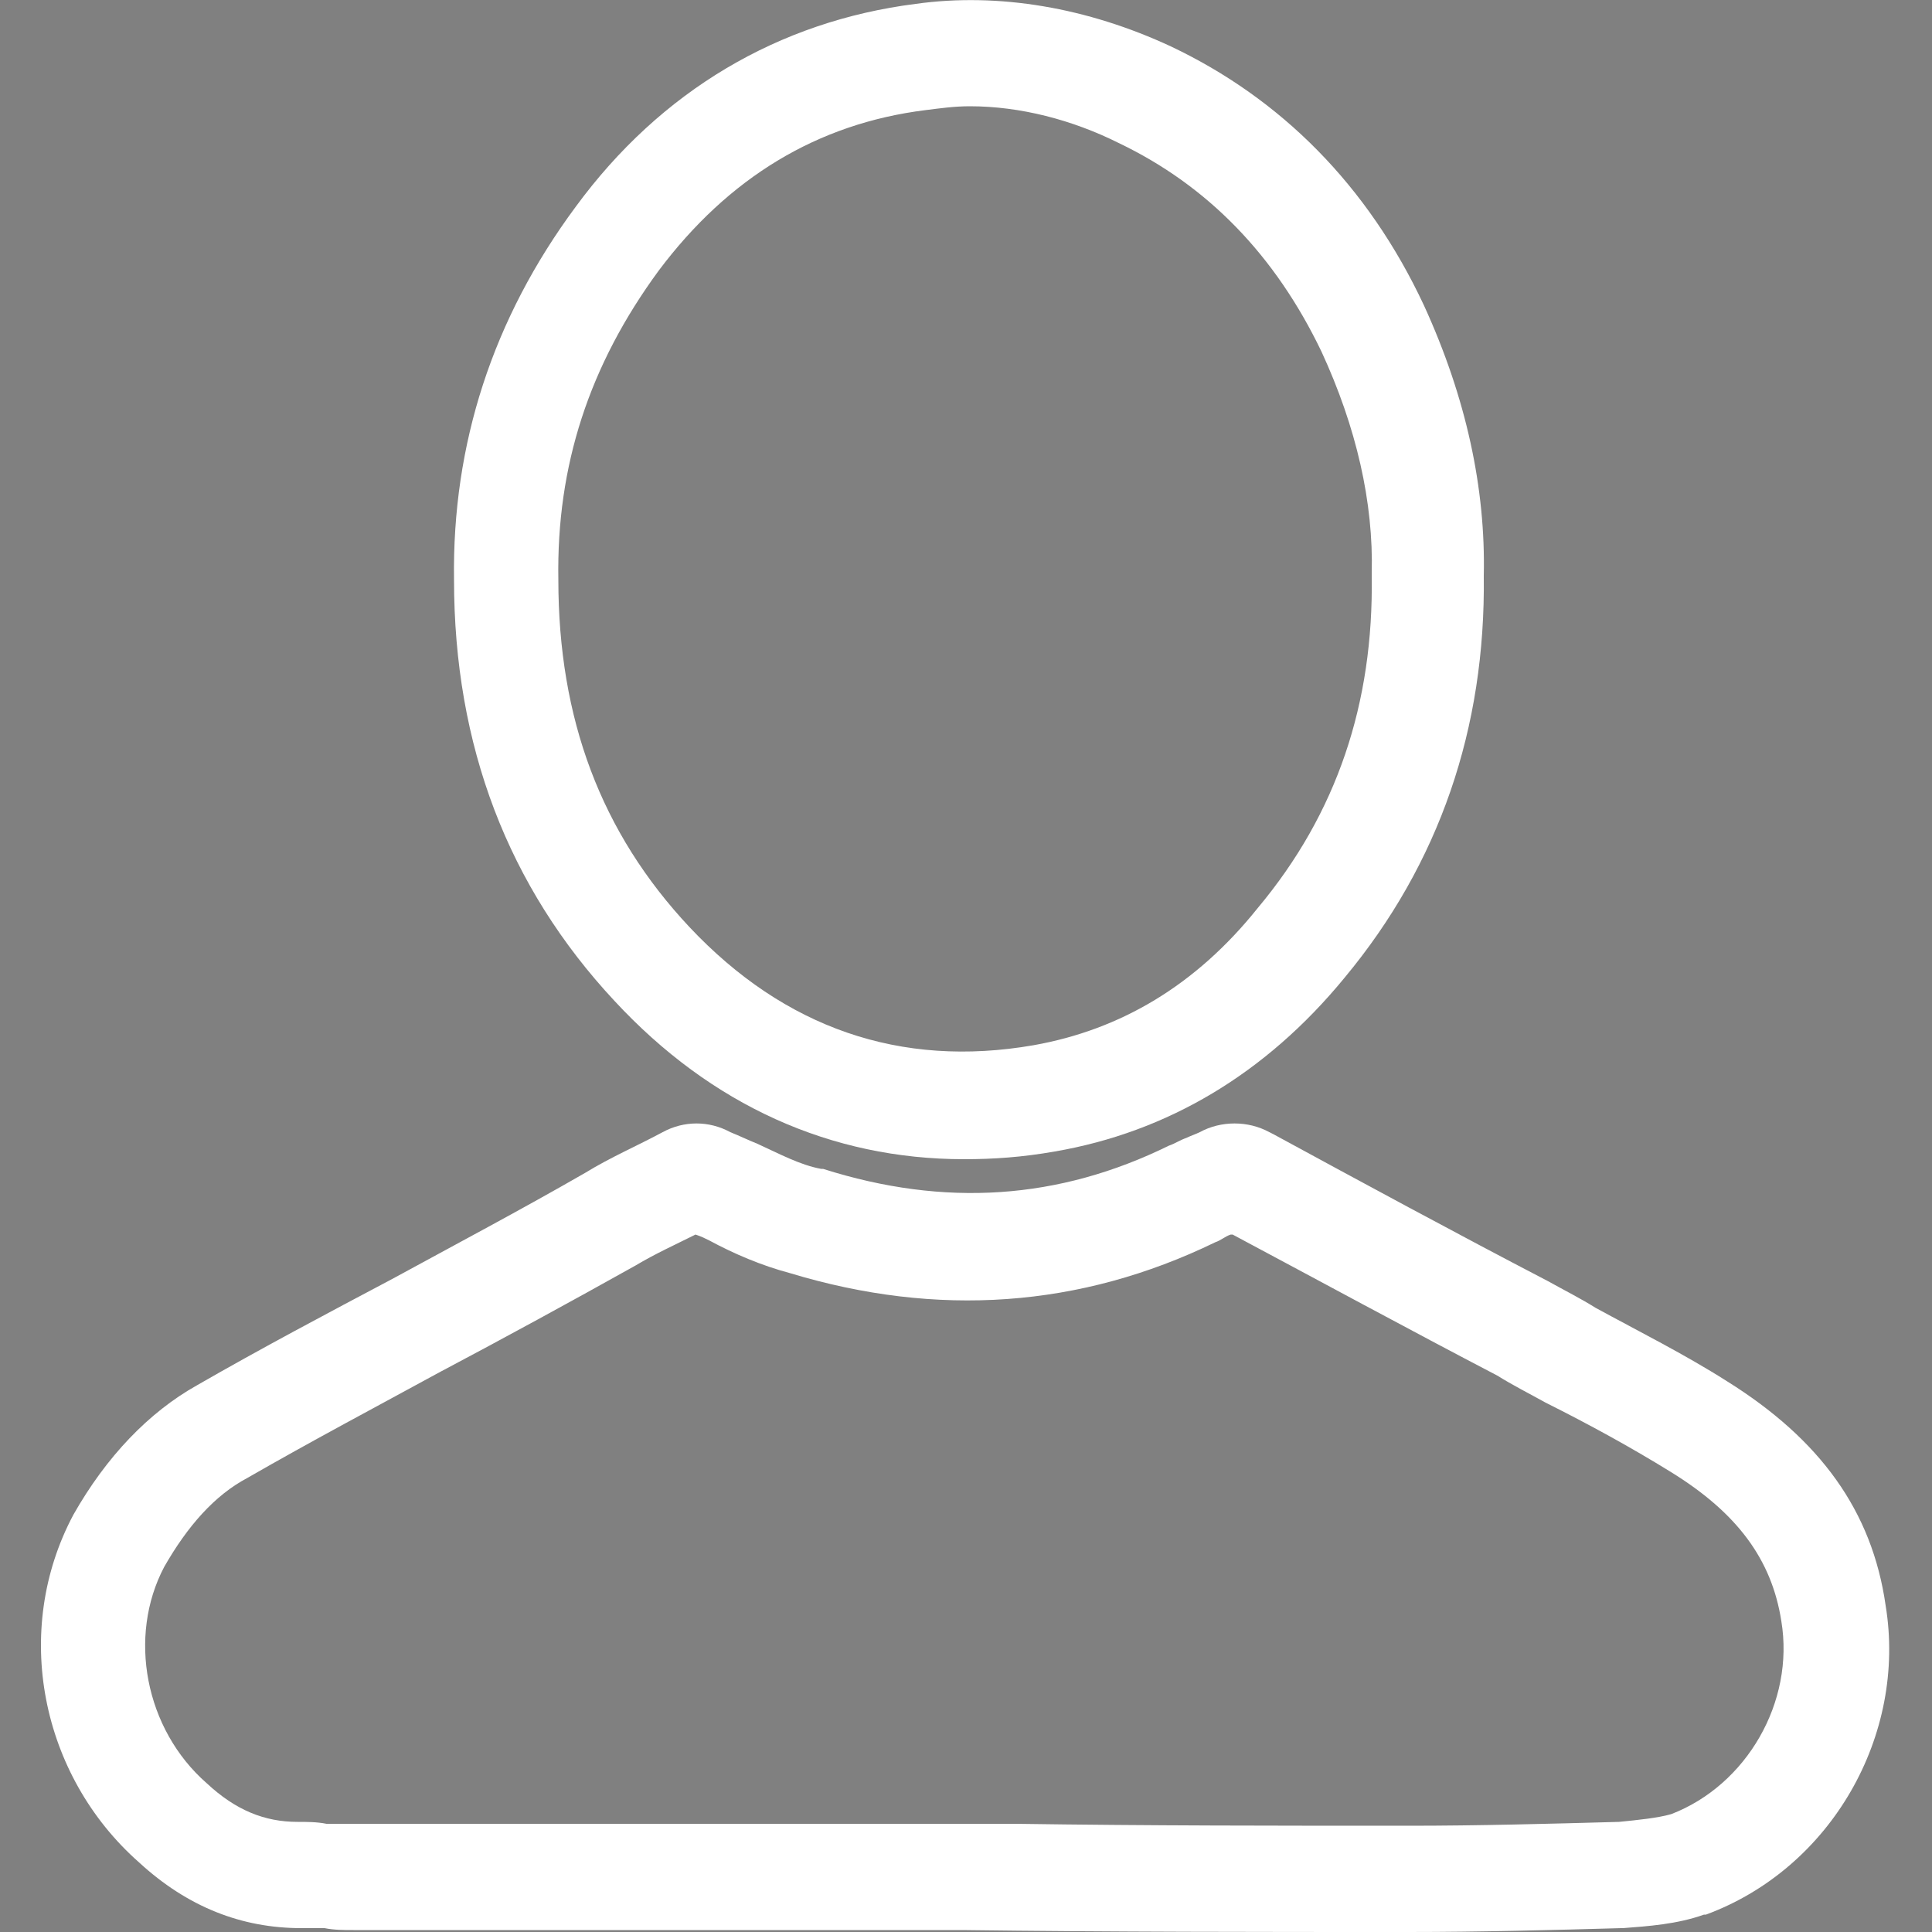 <?xml version="1.0" encoding="utf-8"?>
<!-- Generator: Adobe Illustrator 22.1.0, SVG Export Plug-In . SVG Version: 6.00 Build 0)  -->
<svg version="1.1" id="Capa_1" xmlns="http://www.w3.org/2000/svg" xmlns:xlink="http://www.w3.org/1999/xlink" x="0px" y="0px"
	 viewBox="0 0 100 100" style="enable-background:new 0 0 100 100;" xml:space="preserve">
<rect x="0" y="0" width="100" height="100" fill="#808080" stroke="none"/>
<style type="text/css">
	.st0{fill:#FFFFFF;}
</style>
<g id="TrVE6w_1_">
	<g>
		<g>
			<path class="st0" d="M72.9,100c-7.6,0-15.4,0-23.1-0.1H18.3c-0.5,0-1,0-1.5-0.1c-0.4,0-0.8,0-1.2,0c-3.1,0-5.9-1.1-8.4-3.4
				c-5.1-4.5-6.6-12-3.4-18c1.7-3,3.9-5.3,6.4-6.7c3.3-1.9,6.7-3.7,10.1-5.5c3.3-1.8,6.7-3.6,10-5.5c1.3-0.8,2.7-1.4,4-2.1
				c1.1-0.6,2.4-0.6,3.5,0c0.5,0.2,0.9,0.4,1.4,0.6c1.1,0.5,2.2,1.1,3.3,1.3l0.1,0c6.3,2,12.2,1.6,17.9-1.2c0.3-0.1,0.6-0.3,0.9-0.4
				c0.2-0.1,0.5-0.2,0.7-0.3c1.1-0.6,2.5-0.6,3.6,0l0.2,0.1c4.6,2.5,9.4,5.1,14.2,7.6c0.9,0.5,1.7,0.9,2.5,1.4
				c2.2,1.2,4.6,2.4,6.8,3.8c4.8,3,7.5,6.7,8.2,11.6c1.1,6.7-2.8,13.6-9.3,16l-0.1,0c-1.4,0.5-2.9,0.6-4.2,0.7l-0.1,0
				C80.4,99.9,76.6,100,72.9,100z M52.6,94.4c6.8,0.1,13.7,0.1,20.3,0.1c3.6,0,7.3-0.1,10.9-0.2c1-0.1,2-0.2,2.7-0.4
				c3.9-1.5,6.4-5.8,5.7-10c-0.5-3.2-2.3-5.6-5.7-7.7c-2.1-1.3-4.3-2.5-6.5-3.6c-0.9-0.5-1.7-0.9-2.5-1.4c-4.6-2.4-9.2-4.9-13.7-7.3
				c0,0-0.1,0-0.1,0c-0.3,0.1-0.5,0.3-0.8,0.4c-7,3.4-14.4,3.9-22,1.6c-1.5-0.4-2.9-1-4.2-1.7c-0.2-0.1-0.4-0.2-0.7-0.3
				c-1,0.5-2.1,1-3.1,1.6c-3.4,1.9-6.7,3.7-10.1,5.5c-3.3,1.8-6.7,3.6-10,5.5c-1.7,0.9-3.1,2.5-4.3,4.6c-1.9,3.6-1,8.4,2.2,11.2
				c1.5,1.4,3,2,4.7,2c0.5,0,1,0,1.5,0.1c0.4,0,0.8,0,1.2,0L52.6,94.4L52.6,94.4z"/>
		</g>
		<g>
			<path class="st0" d="M49.9,60c-6.9,0-13.1-2.8-18.1-8.2c-5.5-5.9-8.3-13.2-8.3-21.8c-0.1-7,2-13.5,6.3-19.3
				c4.4-6,10.5-9.6,17.6-10.5c4.3-0.6,8.9,0.2,13.2,2.2c5.7,2.7,10.2,7.2,13.1,13.4c2.2,4.8,3.2,9.5,3.1,14
				c0.1,7.9-2.3,14.9-7.2,20.8c-4.1,5-9.2,8-15,9C52.9,59.9,51.4,60,49.9,60z M50.2,5.5c-0.8,0-1.5,0.1-2.3,0.2
				C42.3,6.4,37.7,9.2,34.1,14c-3.6,4.9-5.3,10.1-5.2,16c0,7.2,2.2,13.1,6.8,18c4.9,5.2,10.9,7.3,17.8,6.1c4.5-0.8,8.4-3.1,11.6-7.1
				c4.1-4.9,6-10.6,5.9-17.2l0-0.1c0.1-3.7-0.8-7.6-2.6-11.5c-2.4-5-5.9-8.6-10.5-10.8C55.5,6.2,52.8,5.5,50.2,5.5z"/>
		</g>
	</g>
</g>
<g id="dBhI6m_1_">
	<g>
		<path d="M64.5,191.6c-1.9-1.4-3.7-2.7-5.6-4.1c-5.7-4.3-11.2-9-16-14.3c-2.3-2.5-4.4-5.2-6.2-8c-2.4-3.9-4.4-8-5.1-12.5
			c-1-6.8,0-13.1,4.6-18.6c2.4-2.9,5.5-4.8,9.3-5.4c1.9-0.3,3.9-0.3,5.9-0.2c3,0.3,5.7,1.2,8.2,3.1c1.7,1.3,3.2,2.9,4.6,4.5
			c0.1,0.1,0.2,0.3,0.4,0.4c0.5-0.6,1-1.1,1.5-1.7c1.9-2.1,4-4,6.7-5.1c2.8-1.2,5.7-1.4,8.7-1.3c1.8,0.1,3.6,0.4,5.3,1.1
			c2.5,1.1,4.6,2.7,6.3,4.8c2.5,3,3.9,6.4,4.4,10.2c0.6,4.3,0.2,8.5-1.2,12.7c-1.5,4.3-3.8,8.1-6.5,11.7
			c-4.3,5.6-9.3,10.4-14.8,14.8c-3.2,2.6-6.6,5.1-9.9,7.6C64.8,191.4,64.7,191.5,64.5,191.6z"/>
	</g>
</g>
</svg>

